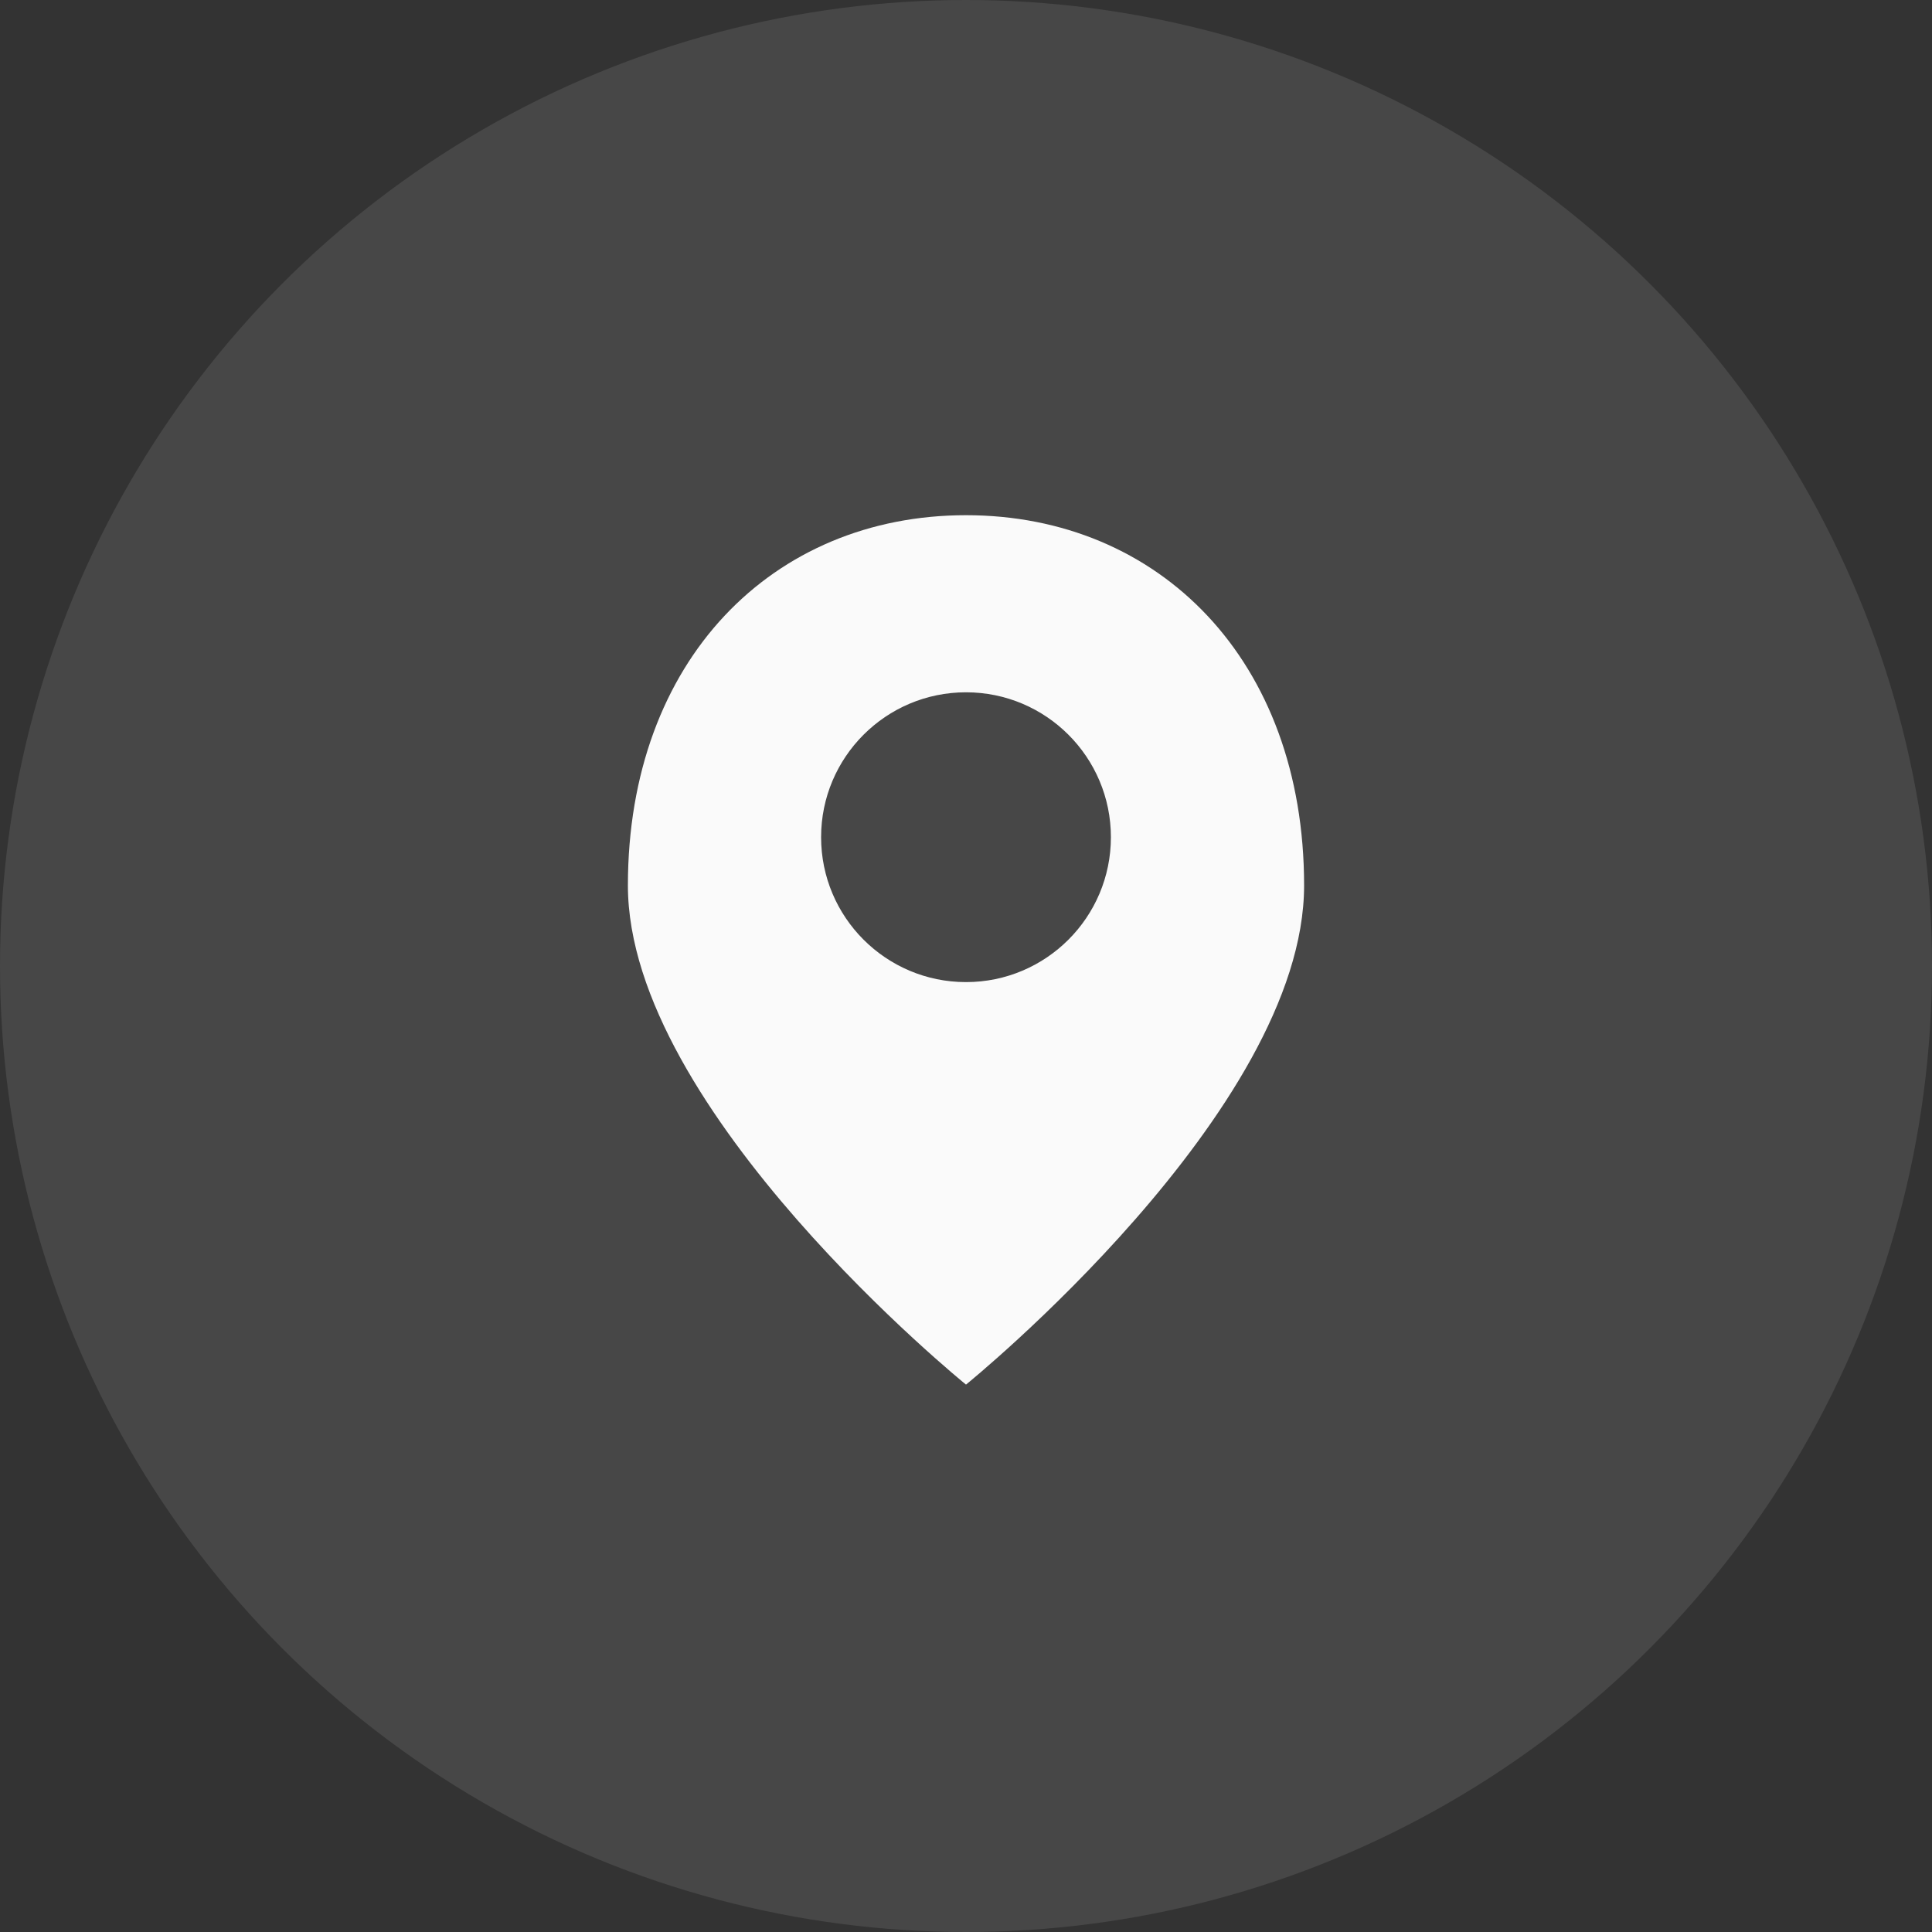 <svg width="60" height="60" viewBox="0 0 60 60" fill="none" xmlns="http://www.w3.org/2000/svg">
<rect x="0" y="0" width="60" height="60" fill="#333333" stroke="none"/>
<g id="Frame 2087327464">
<circle id="Ellipse 176" cx="30" cy="30" r="30" fill="#FAFAFA" fill-opacity="0.1"/>
<g id="Group 2085665361">
<path id="Exclude" fill-rule="evenodd" clip-rule="evenodd" d="M30 16C24 16 19.5 20.5 19.5 27.5C19.5 34.5 30 43 30 43C30 43 40.5 34.5 40.5 27.5C40.5 20.5 36 16 30 16ZM30 30.5C32.485 30.5 34.5 28.485 34.5 26C34.5 23.515 32.485 21.5 30 21.5C27.515 21.5 25.5 23.515 25.5 26C25.5 28.485 27.515 30.5 30 30.5Z" fill="#FAFAFA"/>
</g>
</g>
</svg>
